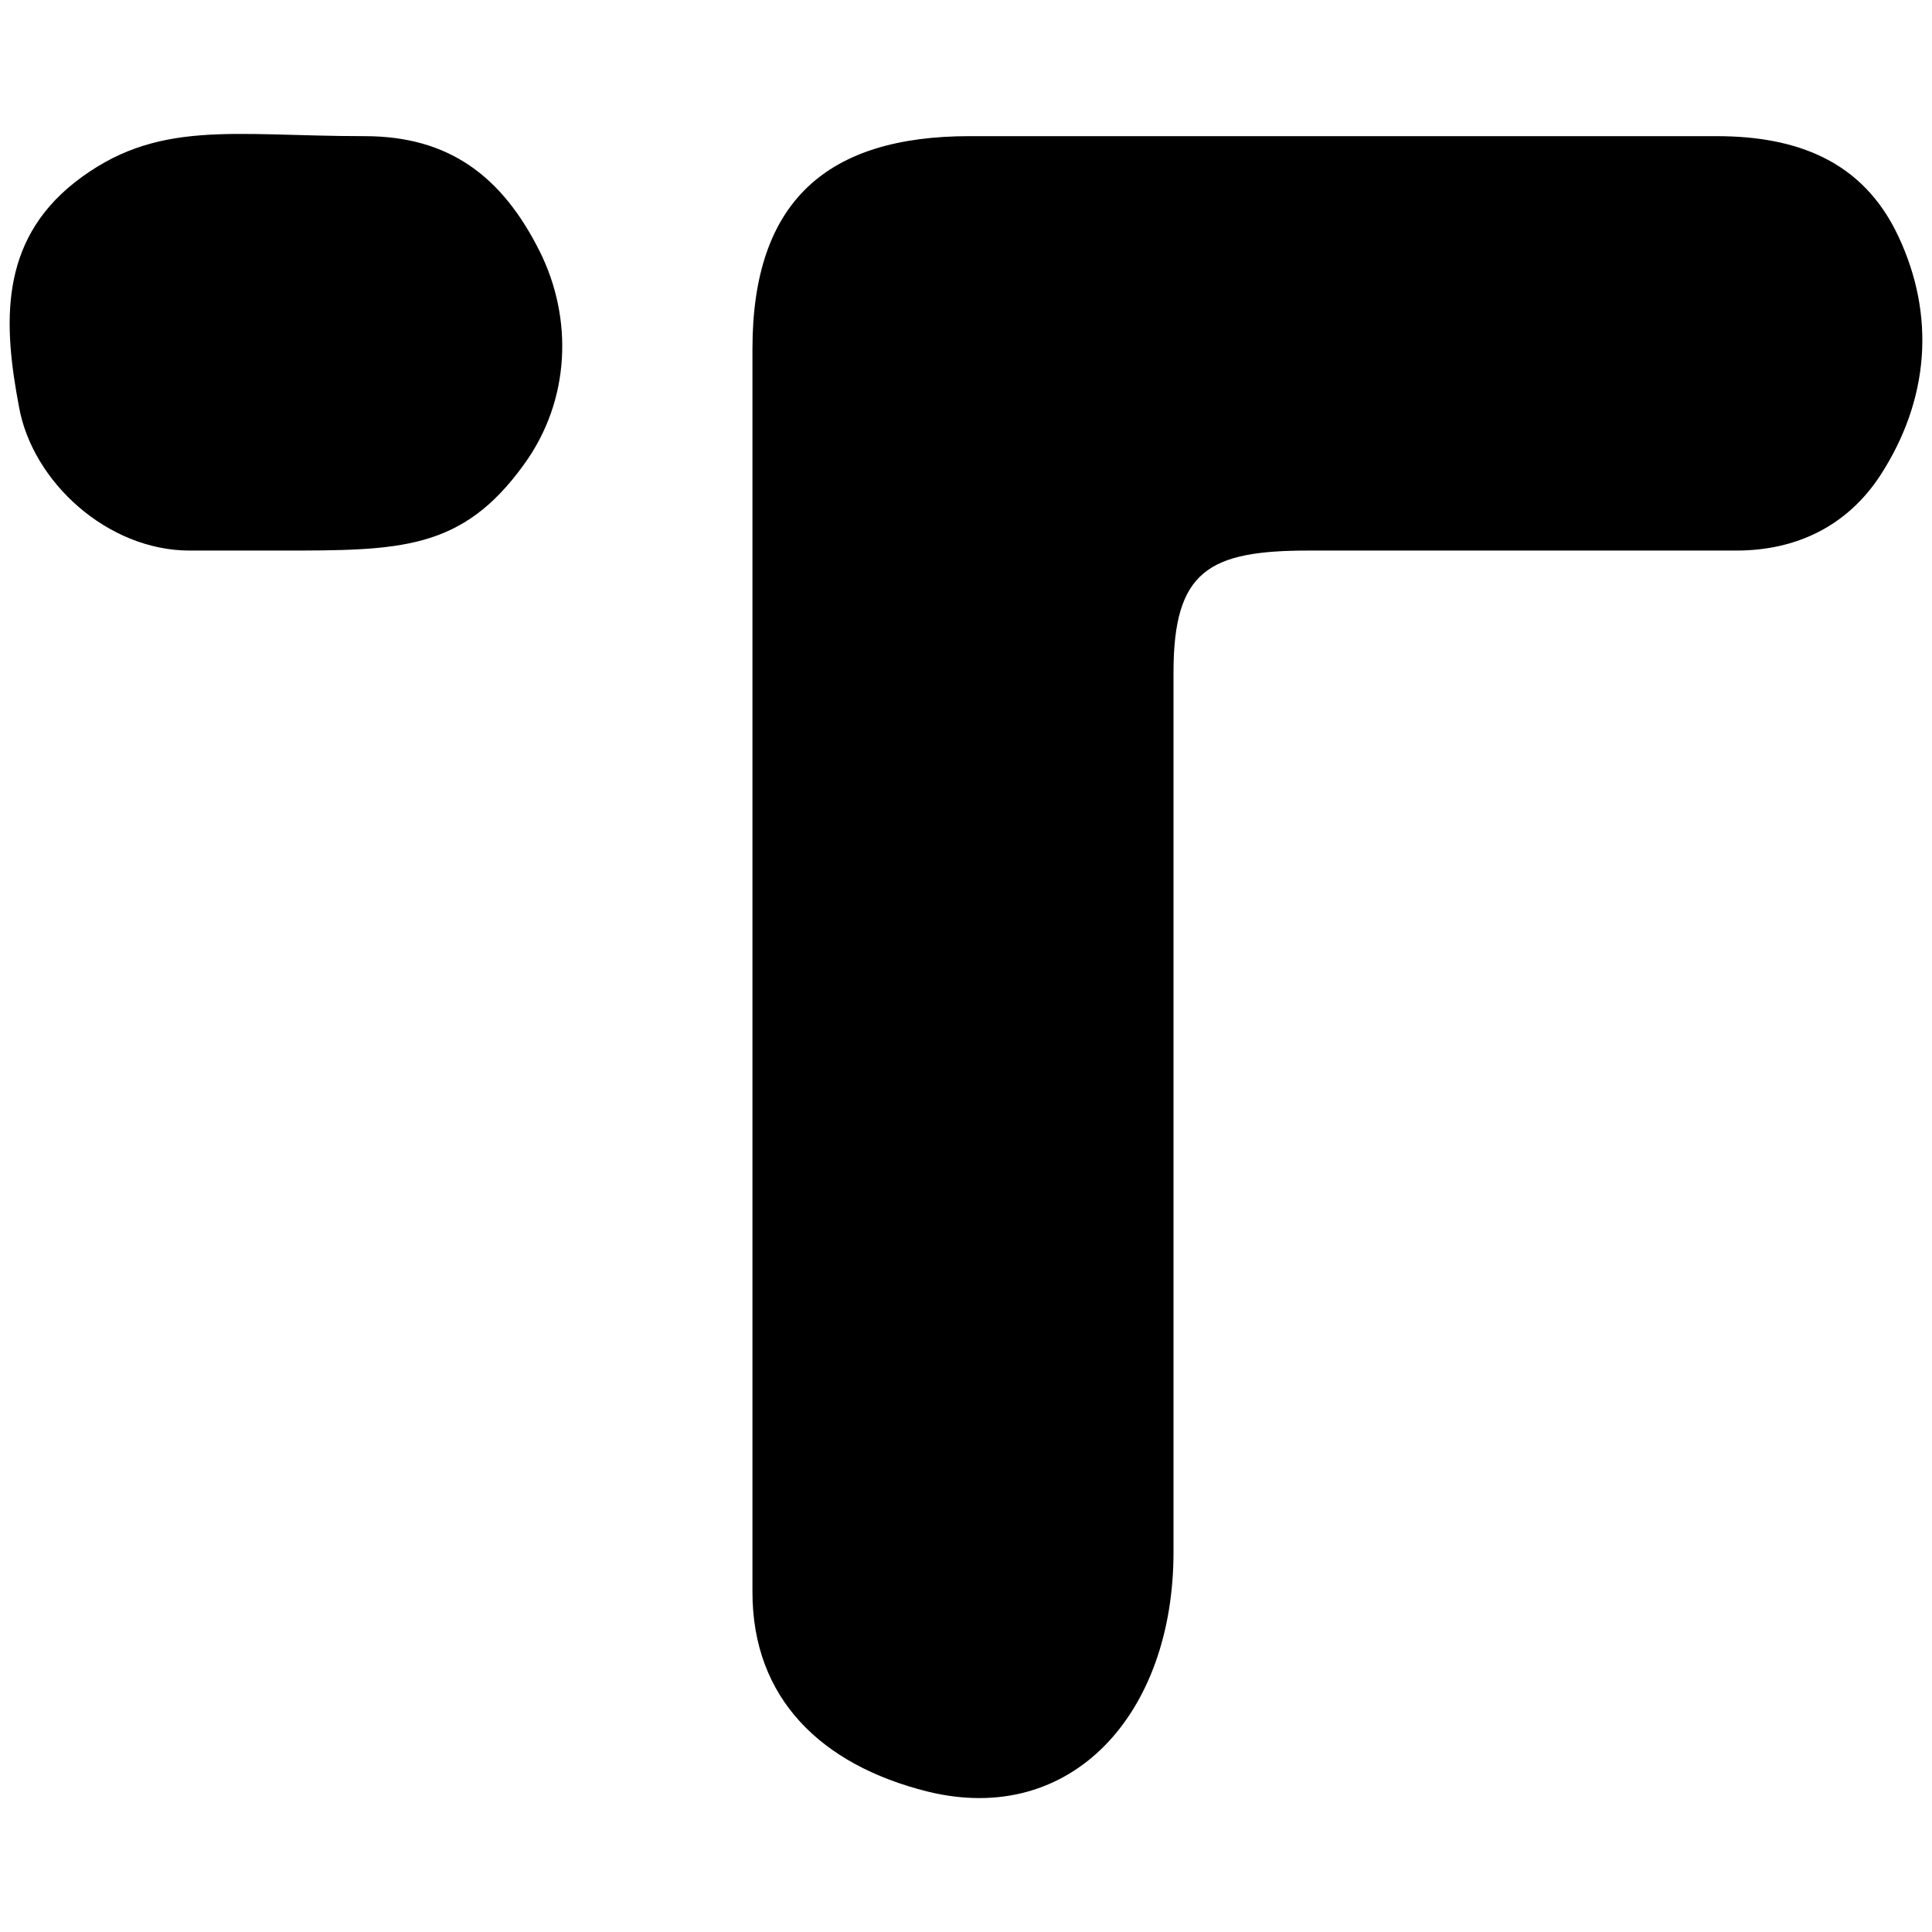 <svg xmlns="http://www.w3.org/2000/svg" width="1000" height="1000">
  <path d="M389.469 824.07V180.587c0-76.85 38.999-110.114 112.408-110.114h386.548c41.293 0 75.703 12.617 94.056 51.616 19.5 41.293 16.058 84.88-9.176 123.878-17.206 26.382-43.587 39-74.557 39H677.372c-51.616 0-69.968 10.323-69.968 63.086v455.369c0 83.733-52.764 142.231-127.32 123.879-55.058-13.765-90.615-48.175-90.615-103.233zM9.803 210.41C1.774 167.97-.52 125.53 38.48 94.562c42.44-33.264 81.439-24.087 150.26-24.087 43.587 0 71.116 20.646 90.615 59.645 17.206 34.41 16.059 76.85-8.029 110.114-32.117 44.734-64.233 44.734-126.173 44.734H98.124c-42.44 0-81.439-35.557-88.32-74.556z" style="fill:#000;fill-opacity:1;fill-rule:nonzero;stroke:none;"/>
</svg>
